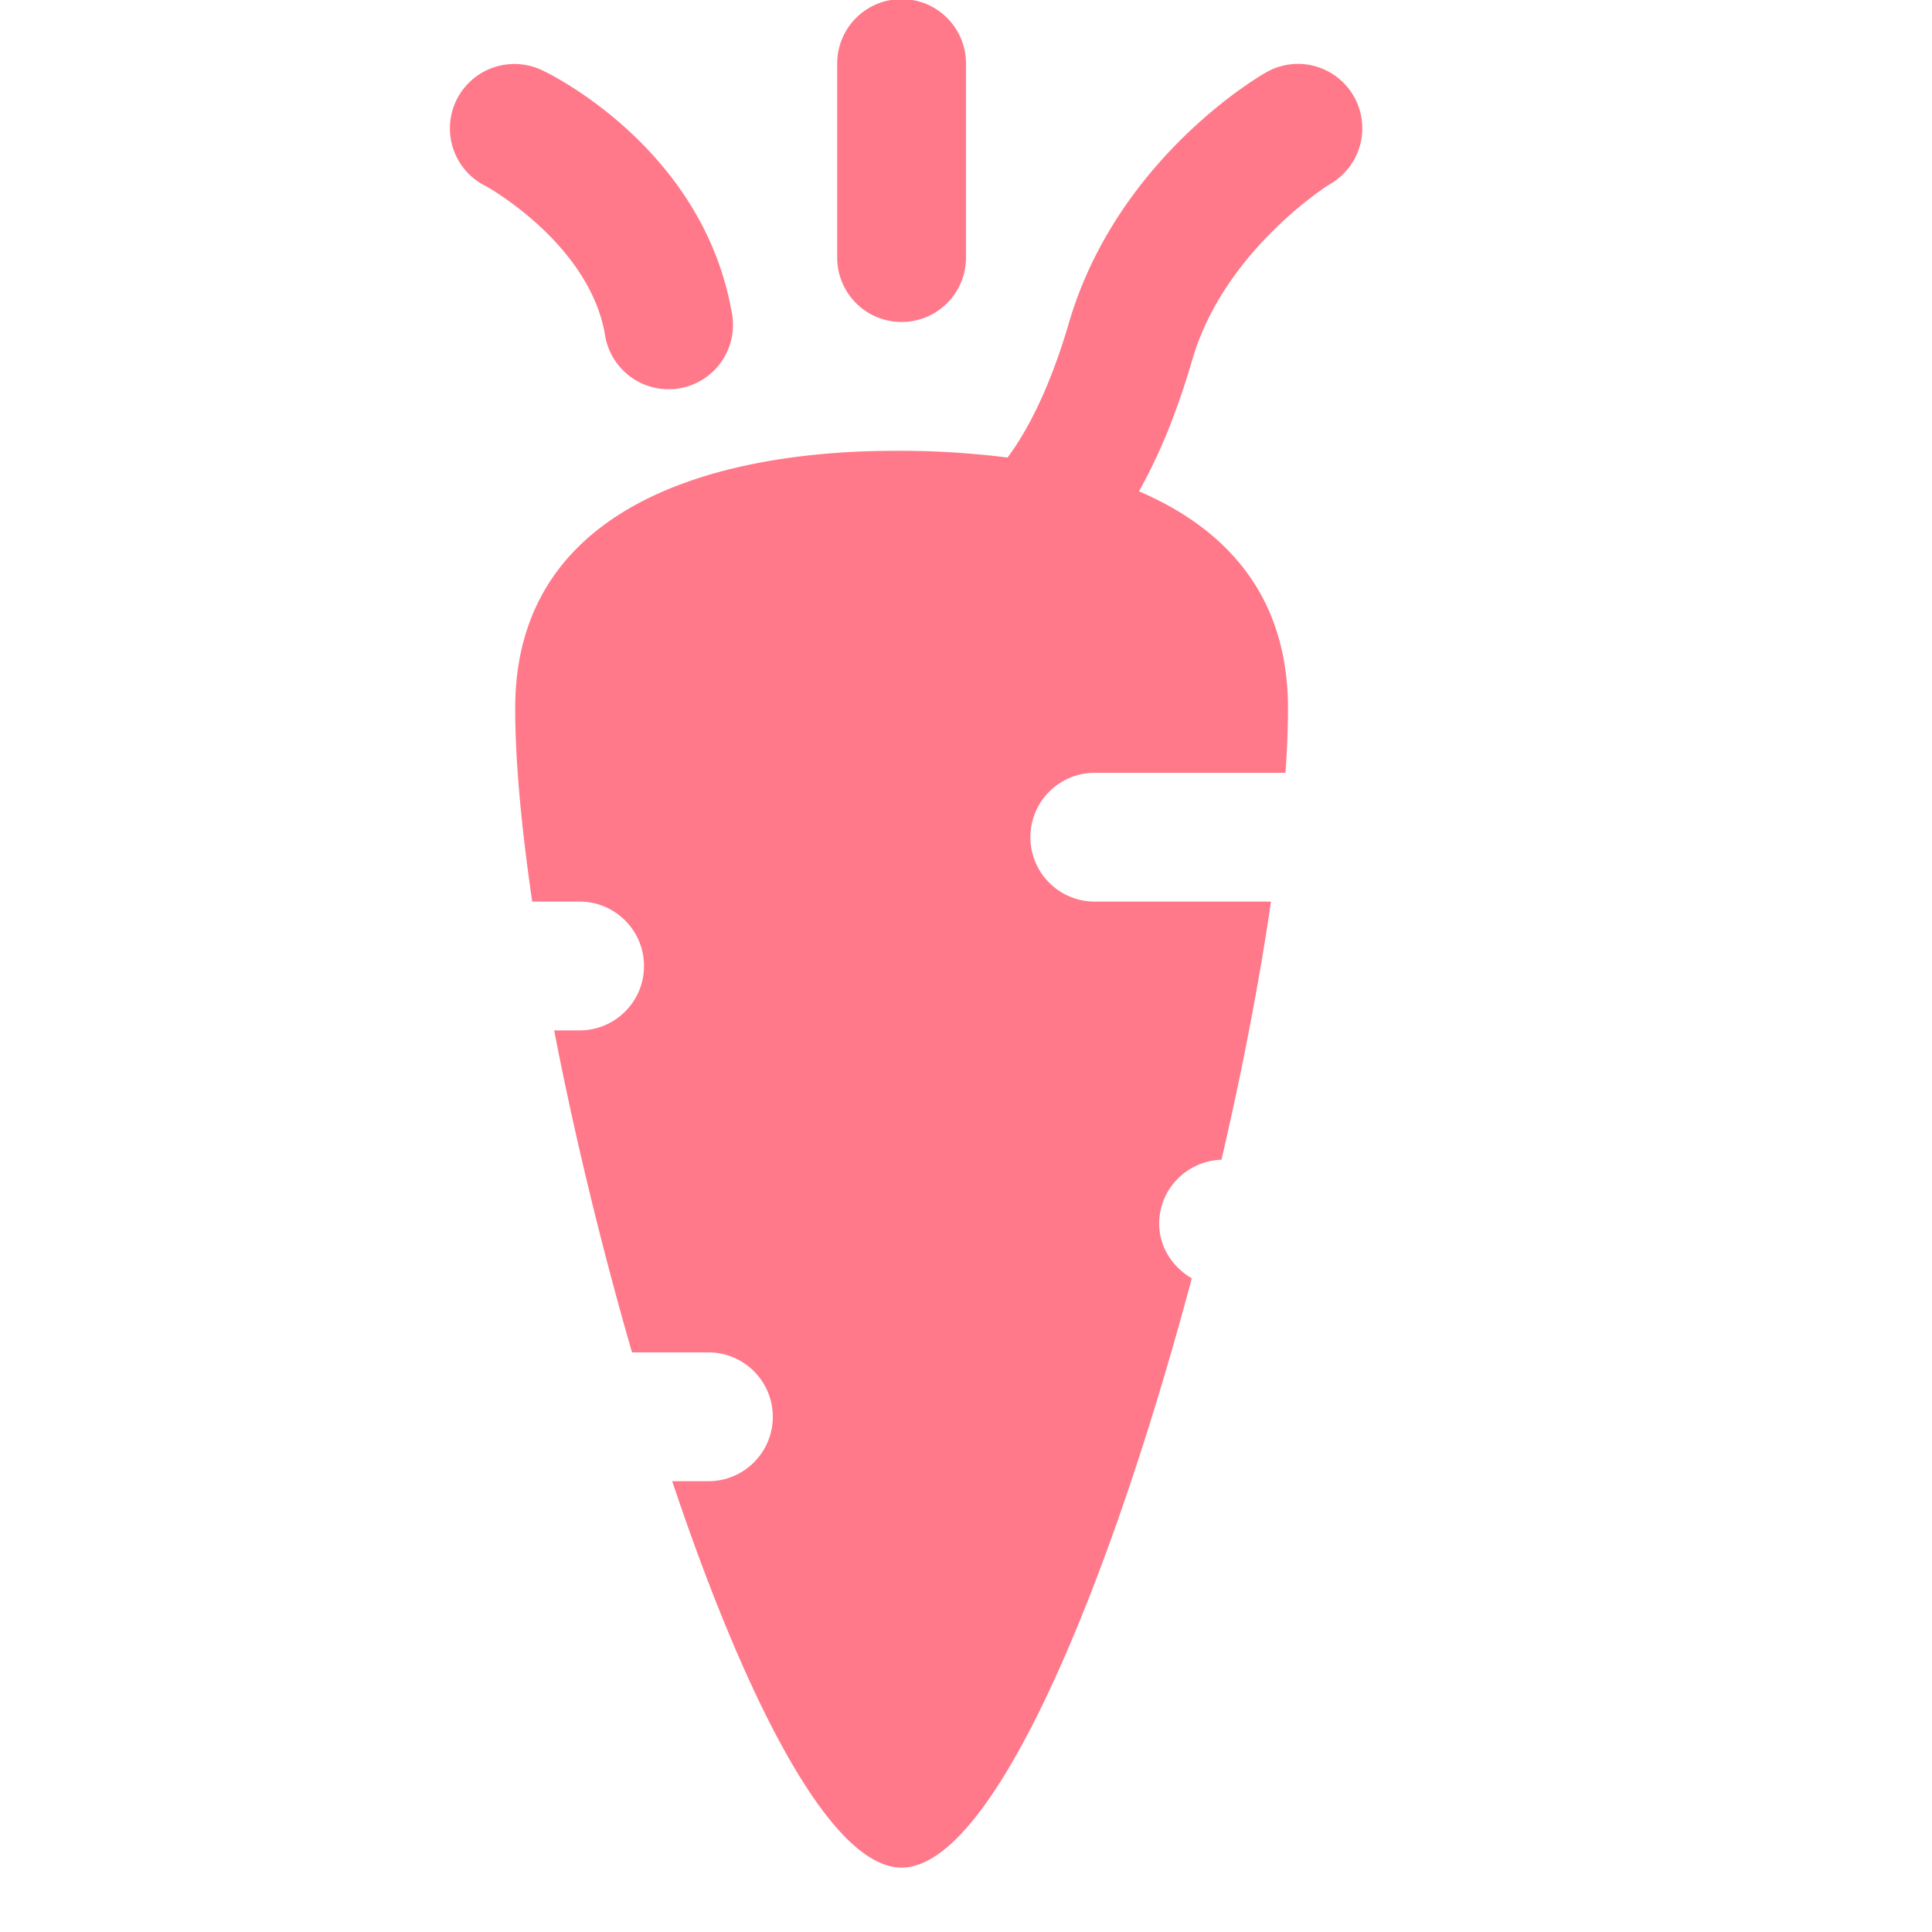 <svg xmlns="http://www.w3.org/2000/svg" xmlns:xlink="http://www.w3.org/1999/xlink" viewBox="0 0 30 30" fill="#FF798A">
  <path d="M13.984 -0.014 A 1 1 0 0 0 13 1L13 4 A 1 1 0 1 0 15 4L15 1 A 1 1 0 0 0 13.984 -0.014 z M 20.178 0.992 A 1 1 0 0 0 19.635 1.139C19.635 1.139 17.35 2.428 16.594 5.027C16.364 5.817 16.04 6.577 15.645 7.105C14.913 7.011 14.286 7 14 7C13 7 8 7 8 11C8 11.818 8.096 12.85 8.264 14L9 14C9.552 14 10 14.447 10 15C10 15.553 9.552 16 9 16L8.605 16C8.918 17.615 9.335 19.344 9.814 21L11 21C11.552 21 12 21.447 12 22C12 22.553 11.552 23 11 23L10.438 23C11.562 26.358 12.89 29 14 29C15.442 29 17.253 24.548 18.506 19.85C18.21 19.677 18 19.368 18 19C18 18.46 18.431 18.027 18.967 18.008C19.293 16.607 19.556 15.235 19.736 14L17 14C16.448 14 16 13.553 16 13C16 12.447 16.448 12 17 12L19.961 12C19.986 11.641 20 11.305 20 11C20 9.153 18.932 8.164 17.686 7.629C18.058 6.967 18.317 6.261 18.514 5.586C19.011 3.877 20.648 2.861 20.648 2.861 A 1 1 0 0 0 20.178 0.992 z M 7.965 0.994 A 1 1 0 0 0 7.553 2.895C7.553 2.895 9.135 3.769 9.391 5.178 A 1 1 0 1 0 11.357 4.822C10.891 2.247 8.447 1.105 8.447 1.105 A 1 1 0 0 0 7.965 0.994 z" fill="#FF798A" />
</svg>